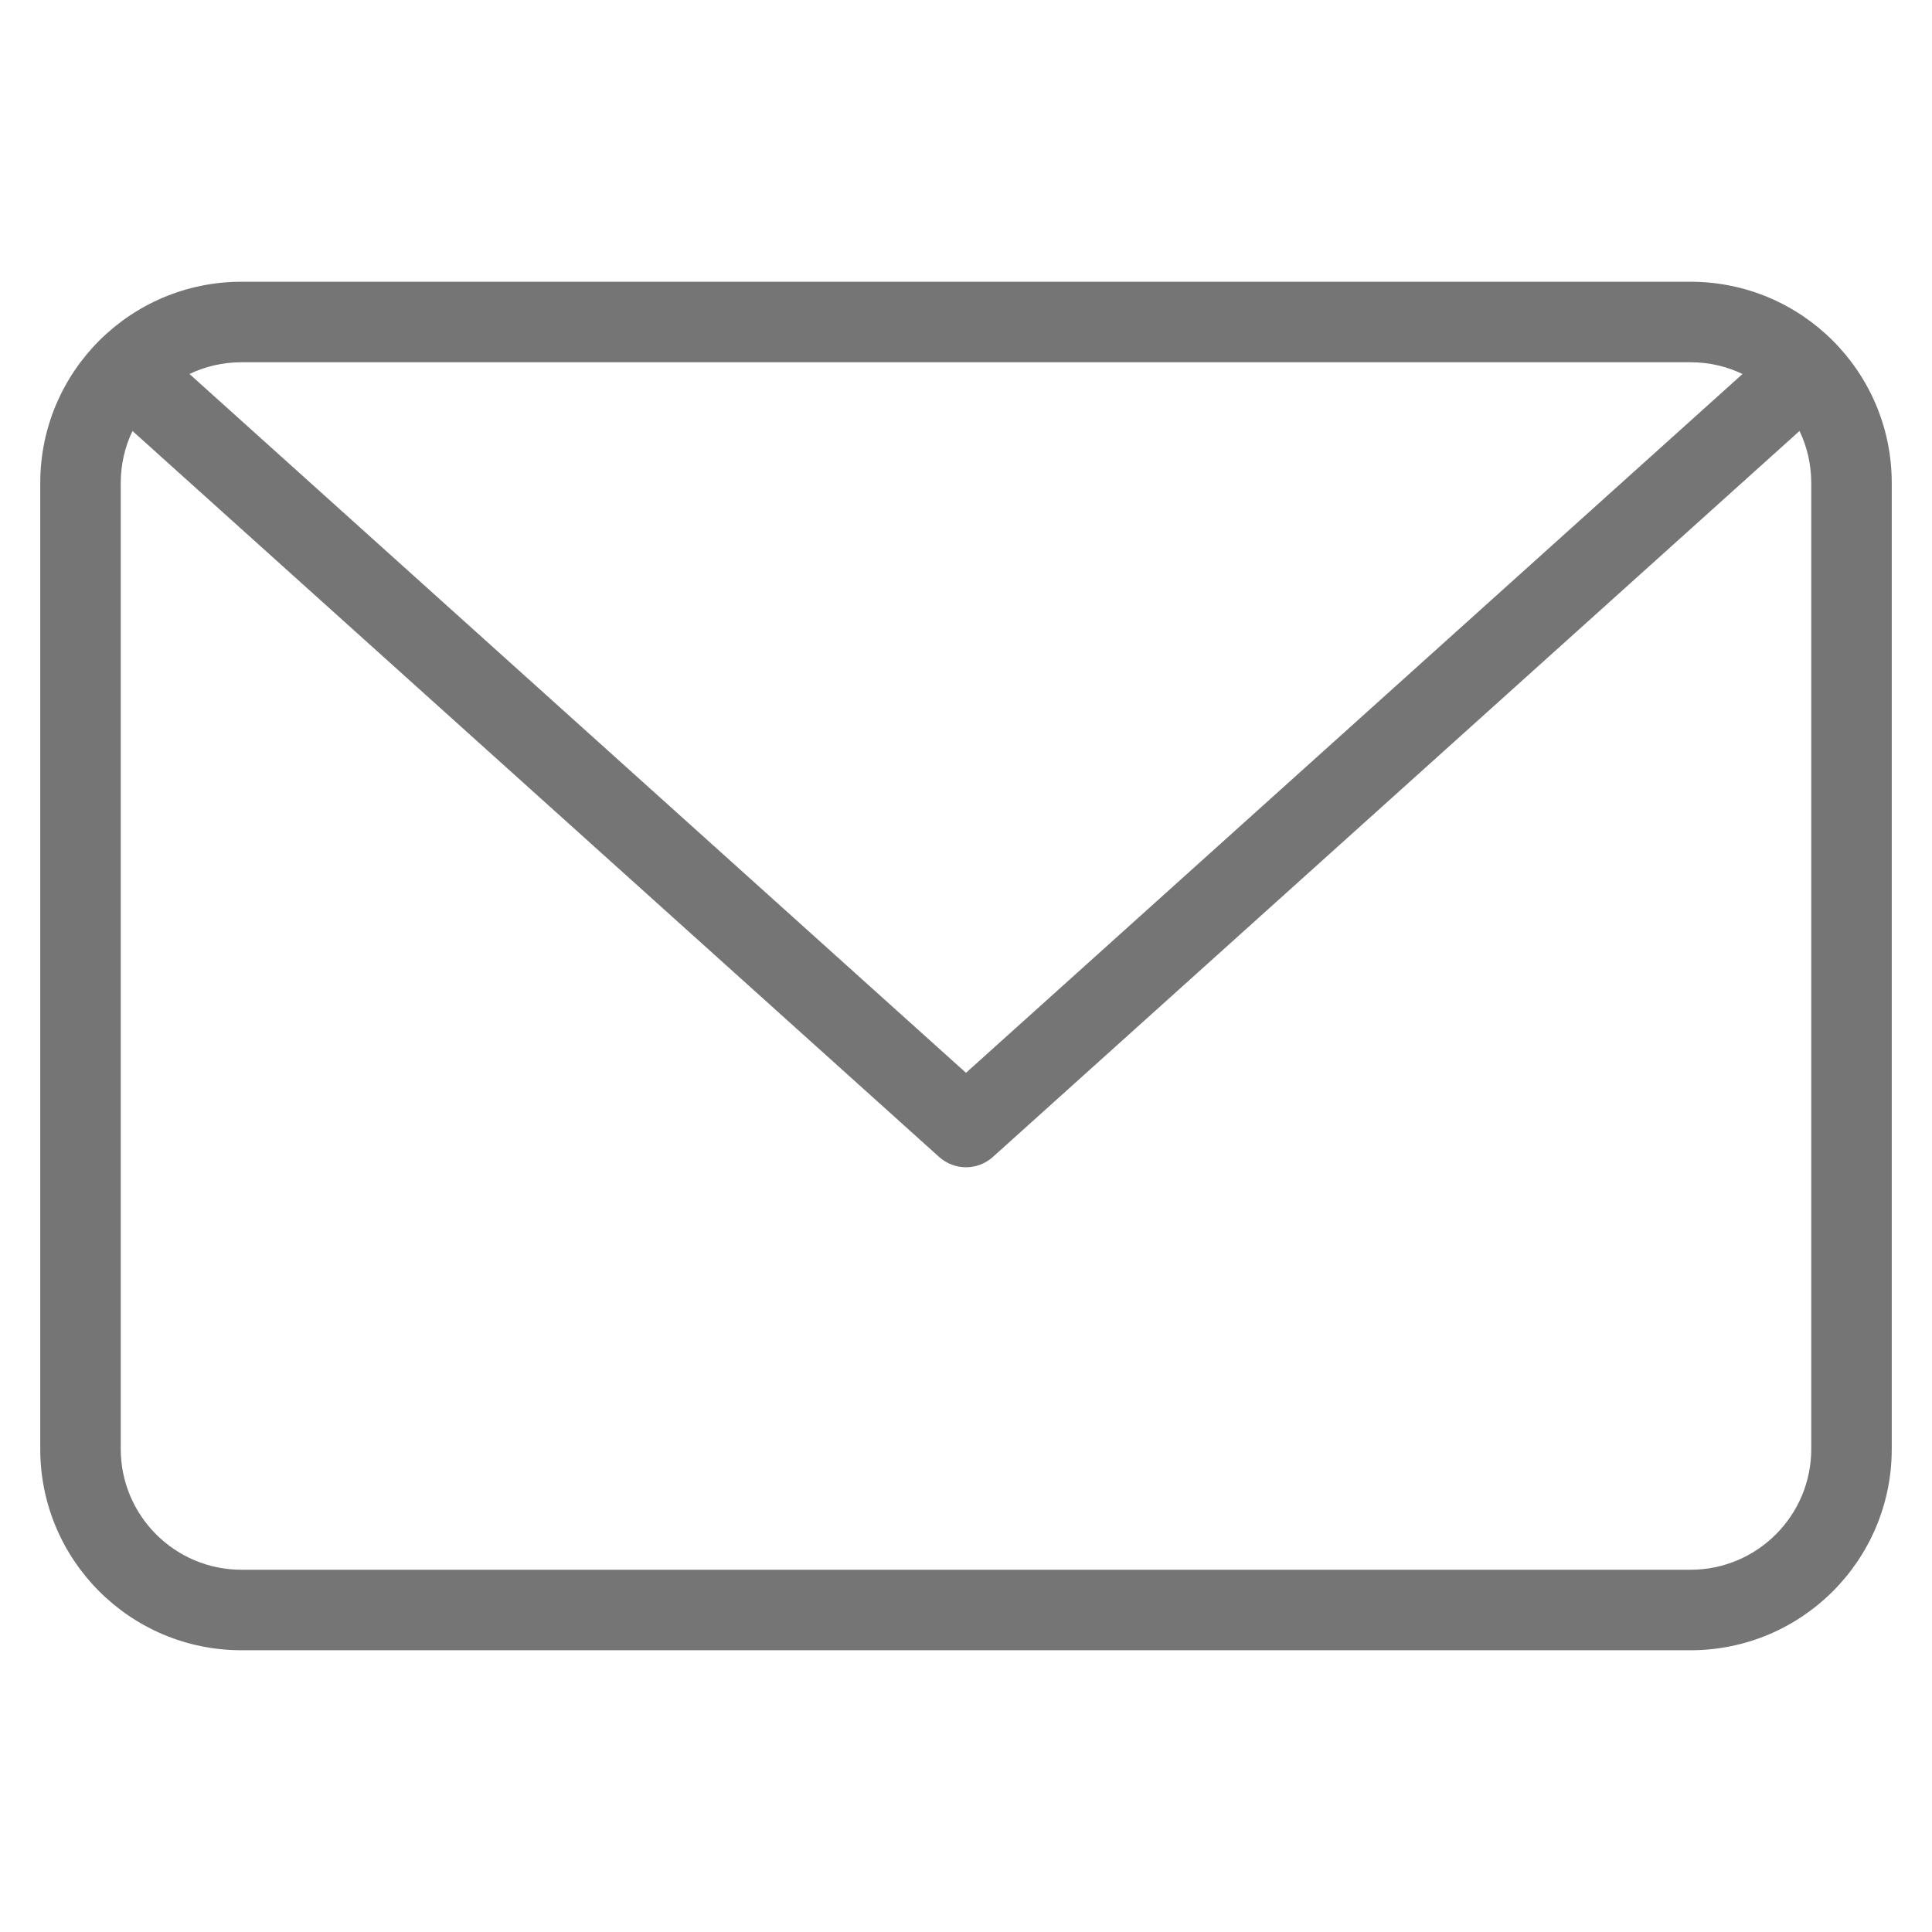 <svg xmlns="http://www.w3.org/2000/svg" width="24" height="24" viewBox="0 0 24 24">
  <path fill="#757575" d="M2.354,4.646 L12,13.327 L21.646,4.646 C21.45,4.552 21.231,4.5 21,4.5 L3,4.5 C2.769,4.5 2.55,4.552 2.354,4.646 Z M1.646,5.353 C1.552,5.549 1.5,5.768 1.5,6 L1.5,18 C1.5,18.828 2.172,19.5 3,19.5 L21,19.5 C21.828,19.5 22.5,18.828 22.5,18 L22.5,6 C22.5,5.768 22.448,5.549 22.354,5.353 C22.348,5.36 22.341,5.366 22.334,5.372 L12.334,14.372 C12.144,14.543 11.856,14.543 11.666,14.372 L1.666,5.372 C1.659,5.366 1.652,5.36 1.646,5.353 Z M3,3.5 L21,3.5 C22.381,3.5 23.5,4.619 23.5,6 L23.5,18 C23.5,19.381 22.381,20.5 21,20.5 L3,20.5 C1.619,20.5 0.5,19.381 0.5,18 L0.5,6 C0.5,4.619 1.619,3.5 3,3.5 Z"/>
</svg>
